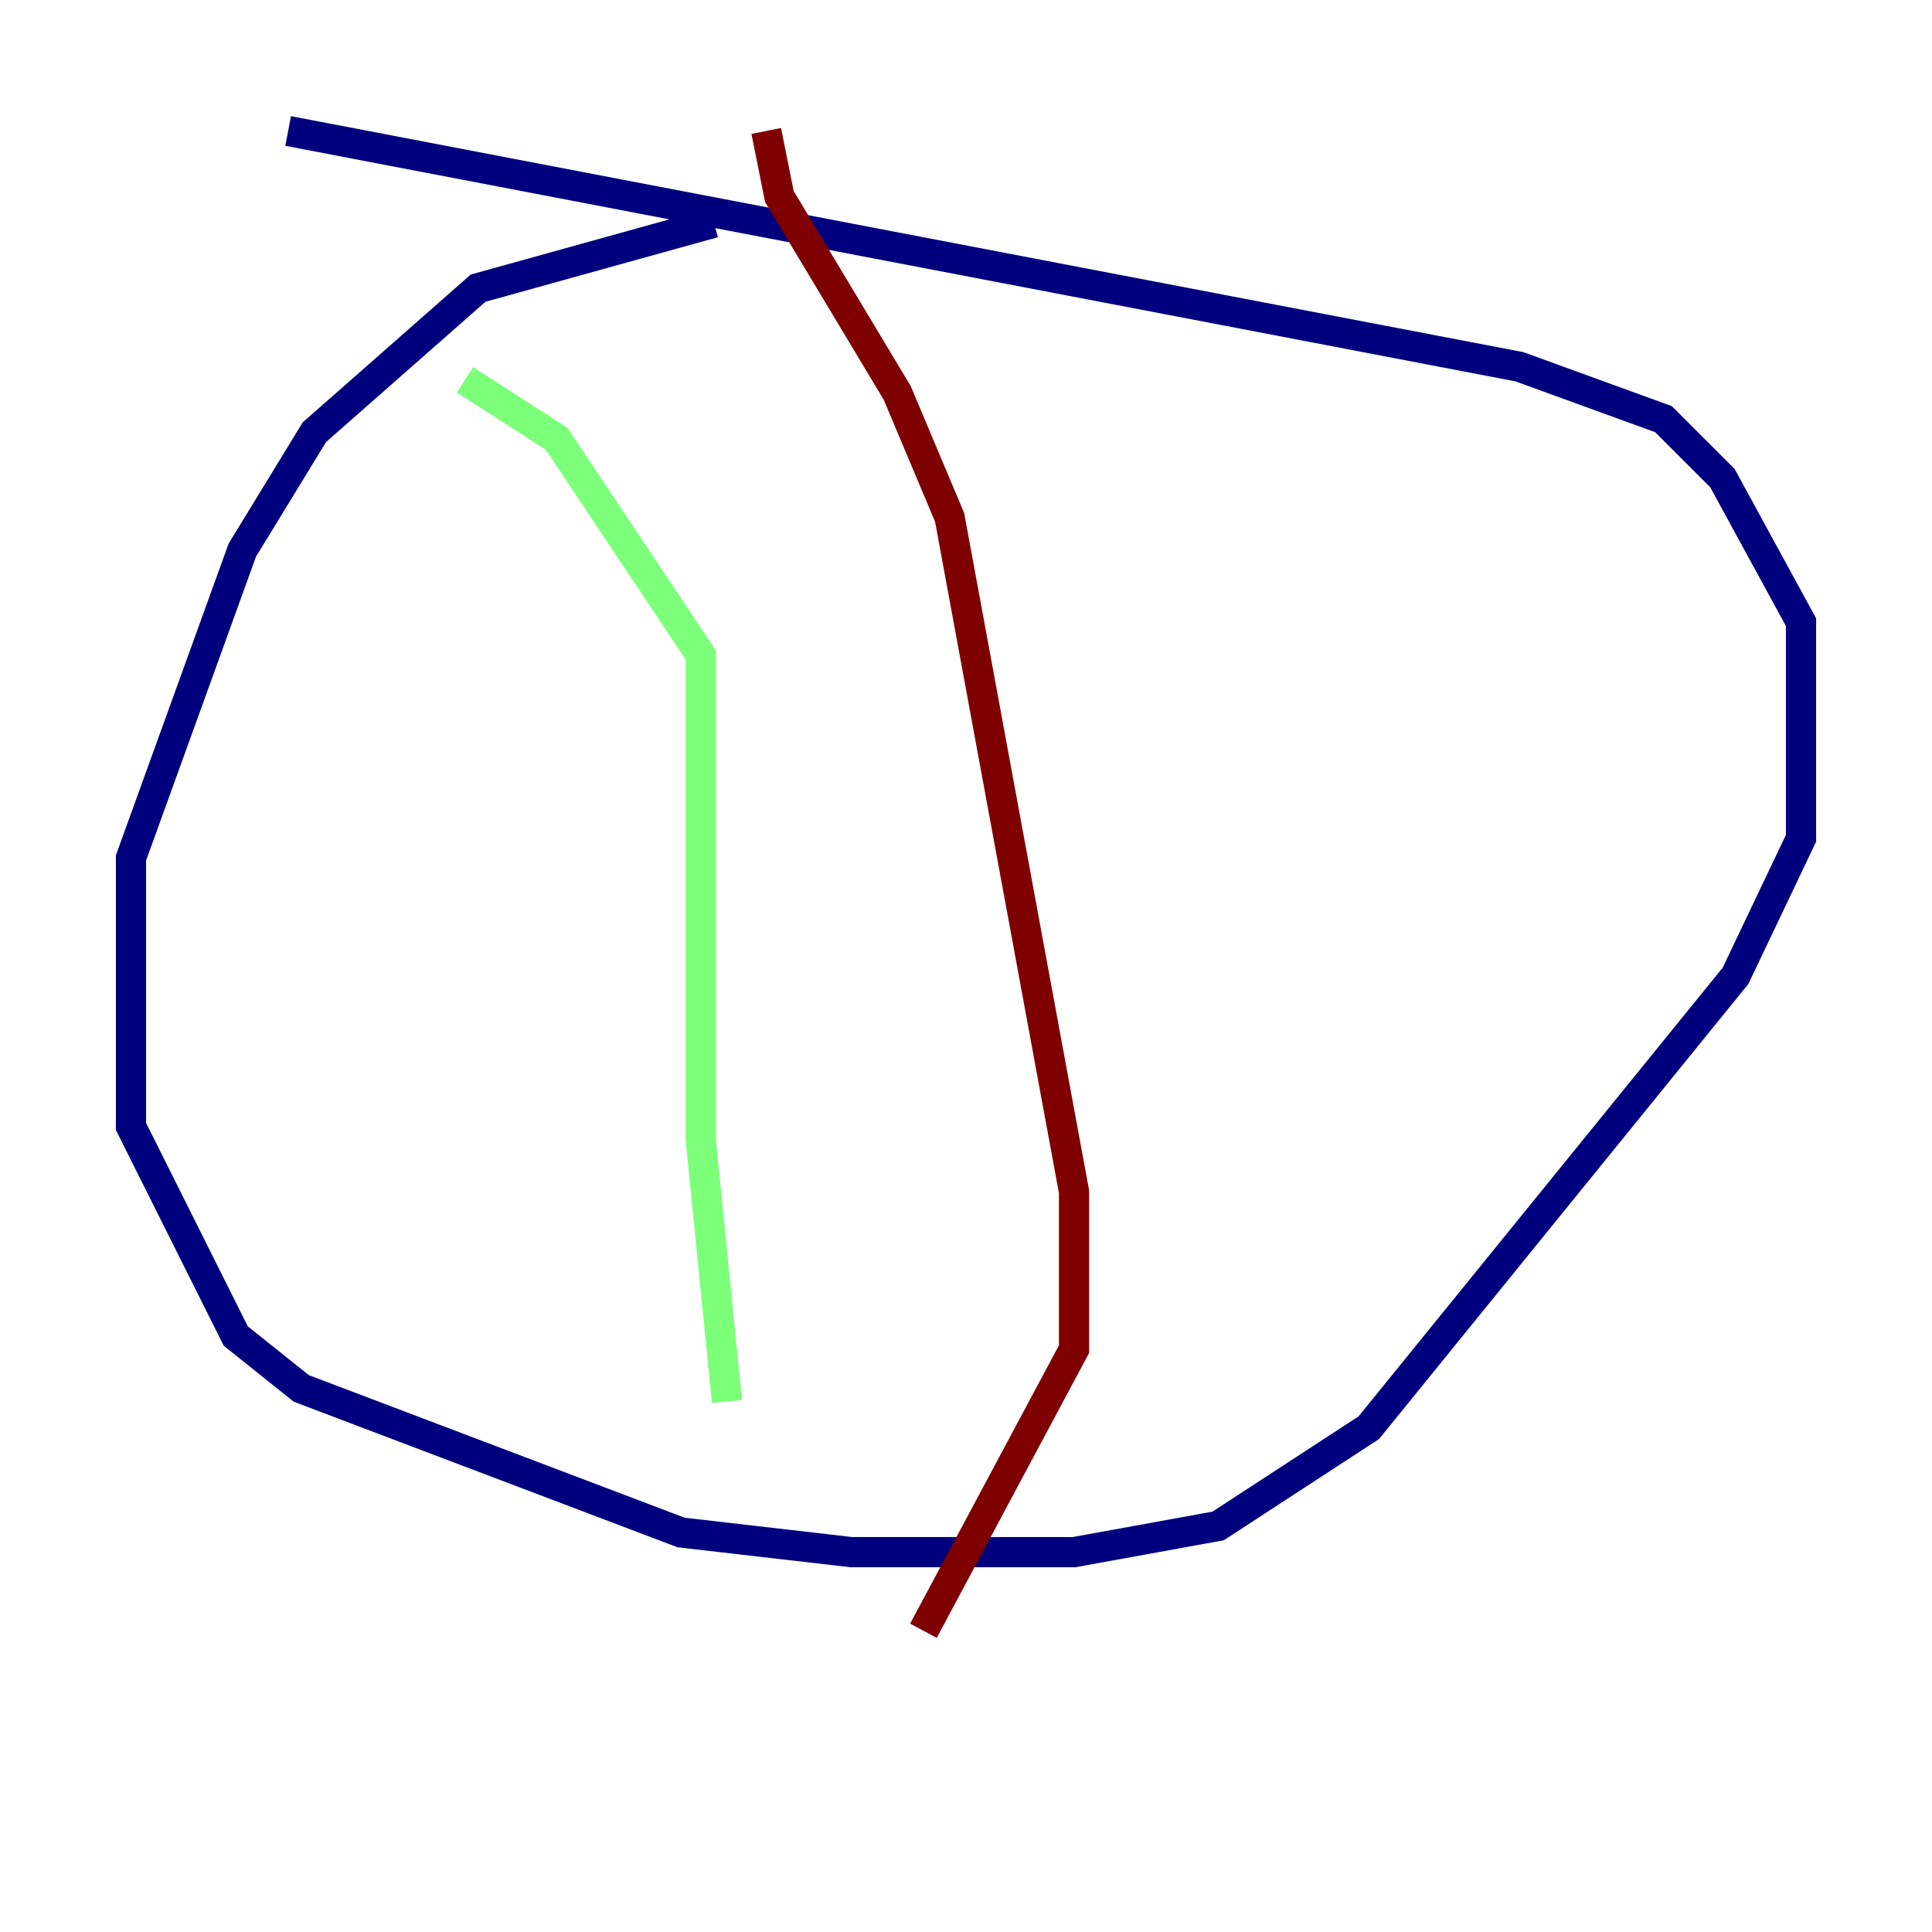 <?xml version="1.0" encoding="utf-8" ?>
<svg baseProfile="tiny" height="128" version="1.2" viewBox="0,0,128,128" width="128" xmlns="http://www.w3.org/2000/svg" xmlns:ev="http://www.w3.org/2001/xml-events" xmlns:xlink="http://www.w3.org/1999/xlink"><defs /><polyline fill="none" points="47.295,14.752 31.675,19.091 20.827,28.637 16.054,36.447 8.678,56.841 8.678,74.63 15.62,88.515 19.959,91.986 45.125,101.532 56.407,102.834 71.159,102.834 80.705,101.098 90.685,94.59 114.983,64.651 119.322,55.539 119.322,41.22 114.115,31.675 110.21,27.77 100.664,24.298 19.091,8.678" stroke="#00007f" stroke-width="2" /><polyline fill="none" points="30.807,25.166 36.881,29.071 46.427,43.39 46.427,75.498 48.163,92.854" stroke="#7cff79" stroke-width="2" /><polyline fill="none" points="50.766,8.678 51.634,13.017 59.444,26.034 62.915,34.278 71.159,78.969 71.159,89.383 61.18,108.041" stroke="#7f0000" stroke-width="2" /></svg>